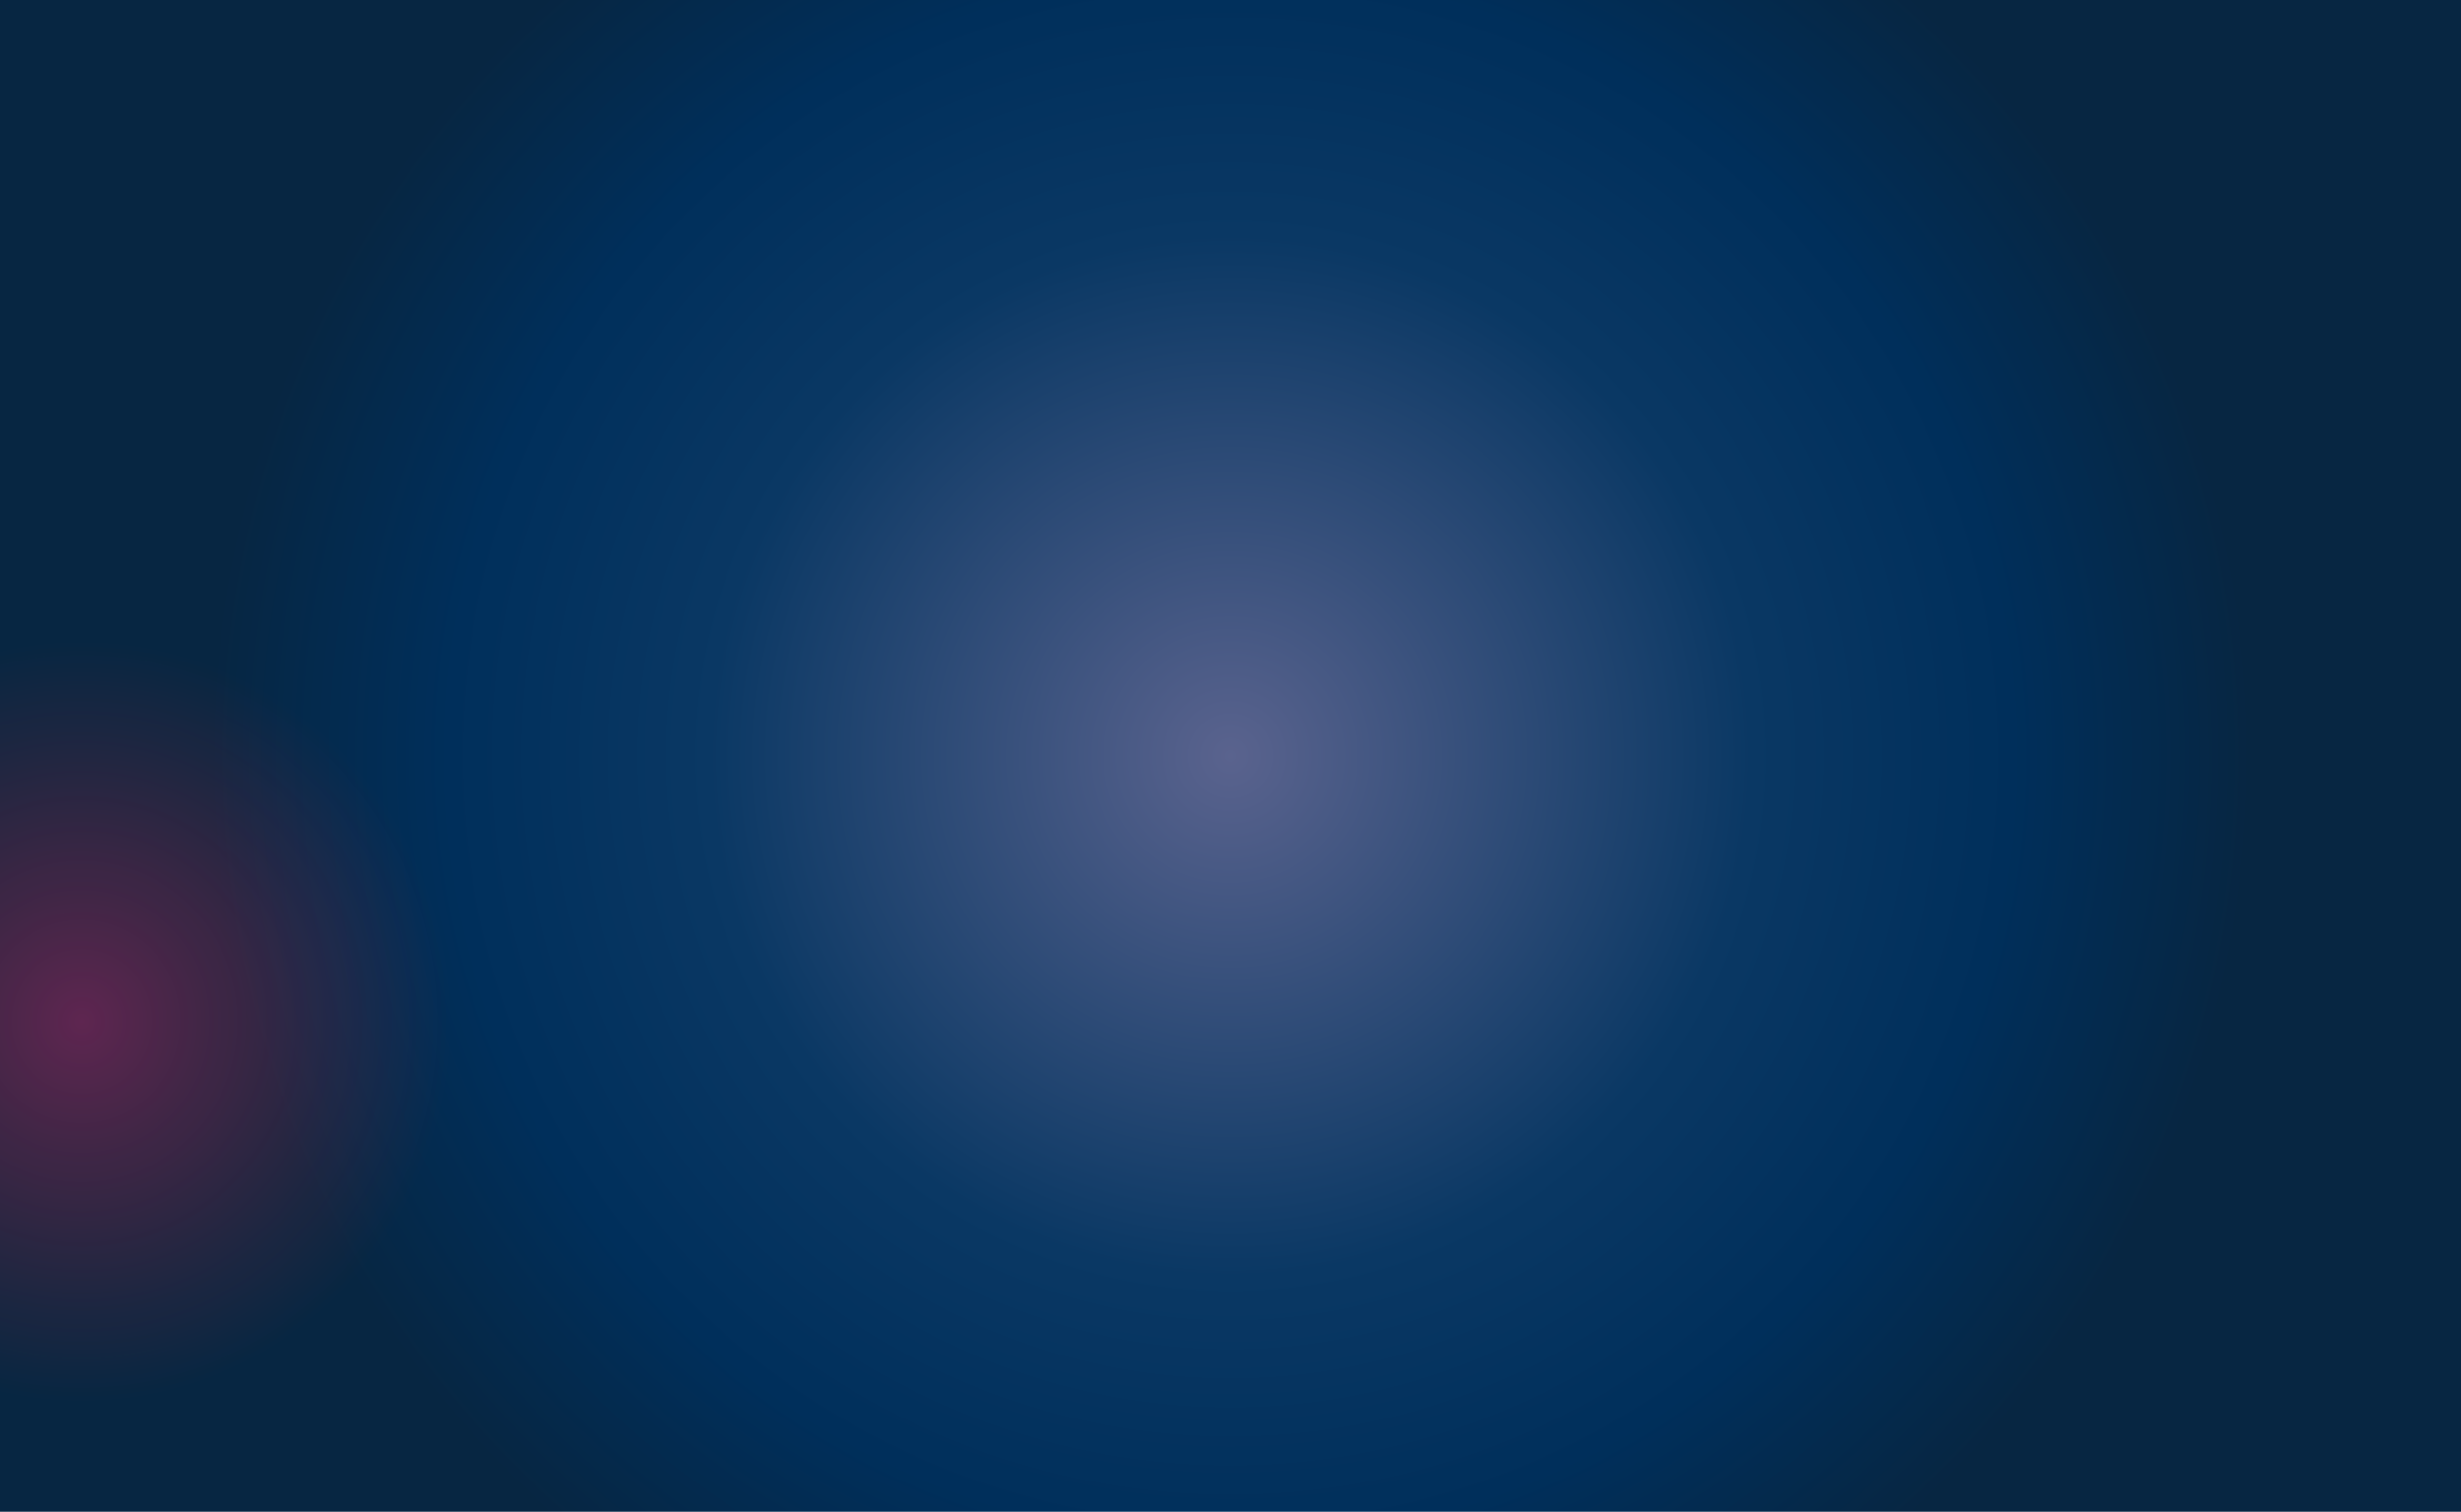 <?xml version="1.0" encoding="utf-8"?>
<!-- Generator: Adobe Illustrator 22.0.0, SVG Export Plug-In . SVG Version: 6.00 Build 0)  -->
<svg version="1.1" id="Layer_1" xmlns="http://www.w3.org/2000/svg" xmlns:xlink="http://www.w3.org/1999/xlink" x="0px" y="0px"
	 viewBox="0 0 1400 860" style="enable-background:new 0 0 1400 860;" xml:space="preserve">
<style type="text/css">
	.st0{fill:url(#background01_1_);}
	.st1{opacity:0.35;fill:url(#SVGID_1_);}
</style>
<radialGradient id="background01_1_" cx="700" cy="648" r="580.904" gradientTransform="matrix(1 0 0 1 0 -218)" gradientUnits="userSpaceOnUse">
	<stop  offset="0" style="stop-color:#5A638E"/>
	<stop  offset="0.51" style="stop-color:#0A3864"/>
	<stop  offset="0.766" style="stop-color:#002F5B"/>
	<stop  offset="1" style="stop-color:#072642"/>
</radialGradient>
<rect id="background01" class="st0" width="1400" height="860"/>
<radialGradient id="SVGID_1_" cx="502.722" cy="2631.8" r="373.229" gradientTransform="matrix(2.980032e-07 0.701 -0.681 3.397401e-07 1838.707 228.673)" gradientUnits="userSpaceOnUse">
	<stop  offset="0" style="stop-color:#FF256C"/>
	<stop  offset="0.829" style="stop-color:#FF2521;stop-opacity:0"/>
</radialGradient>
<path class="st1" d="M298,580.9c0-145.8-112.7-264-251.7-264c-16.5,0-32.7,1.7-48.3,4.8L-2,840c15.6,3.2,31.8,4.8,48.3,4.8
	C185.3,844.8,298,726.7,298,580.9z"/>
</svg>
